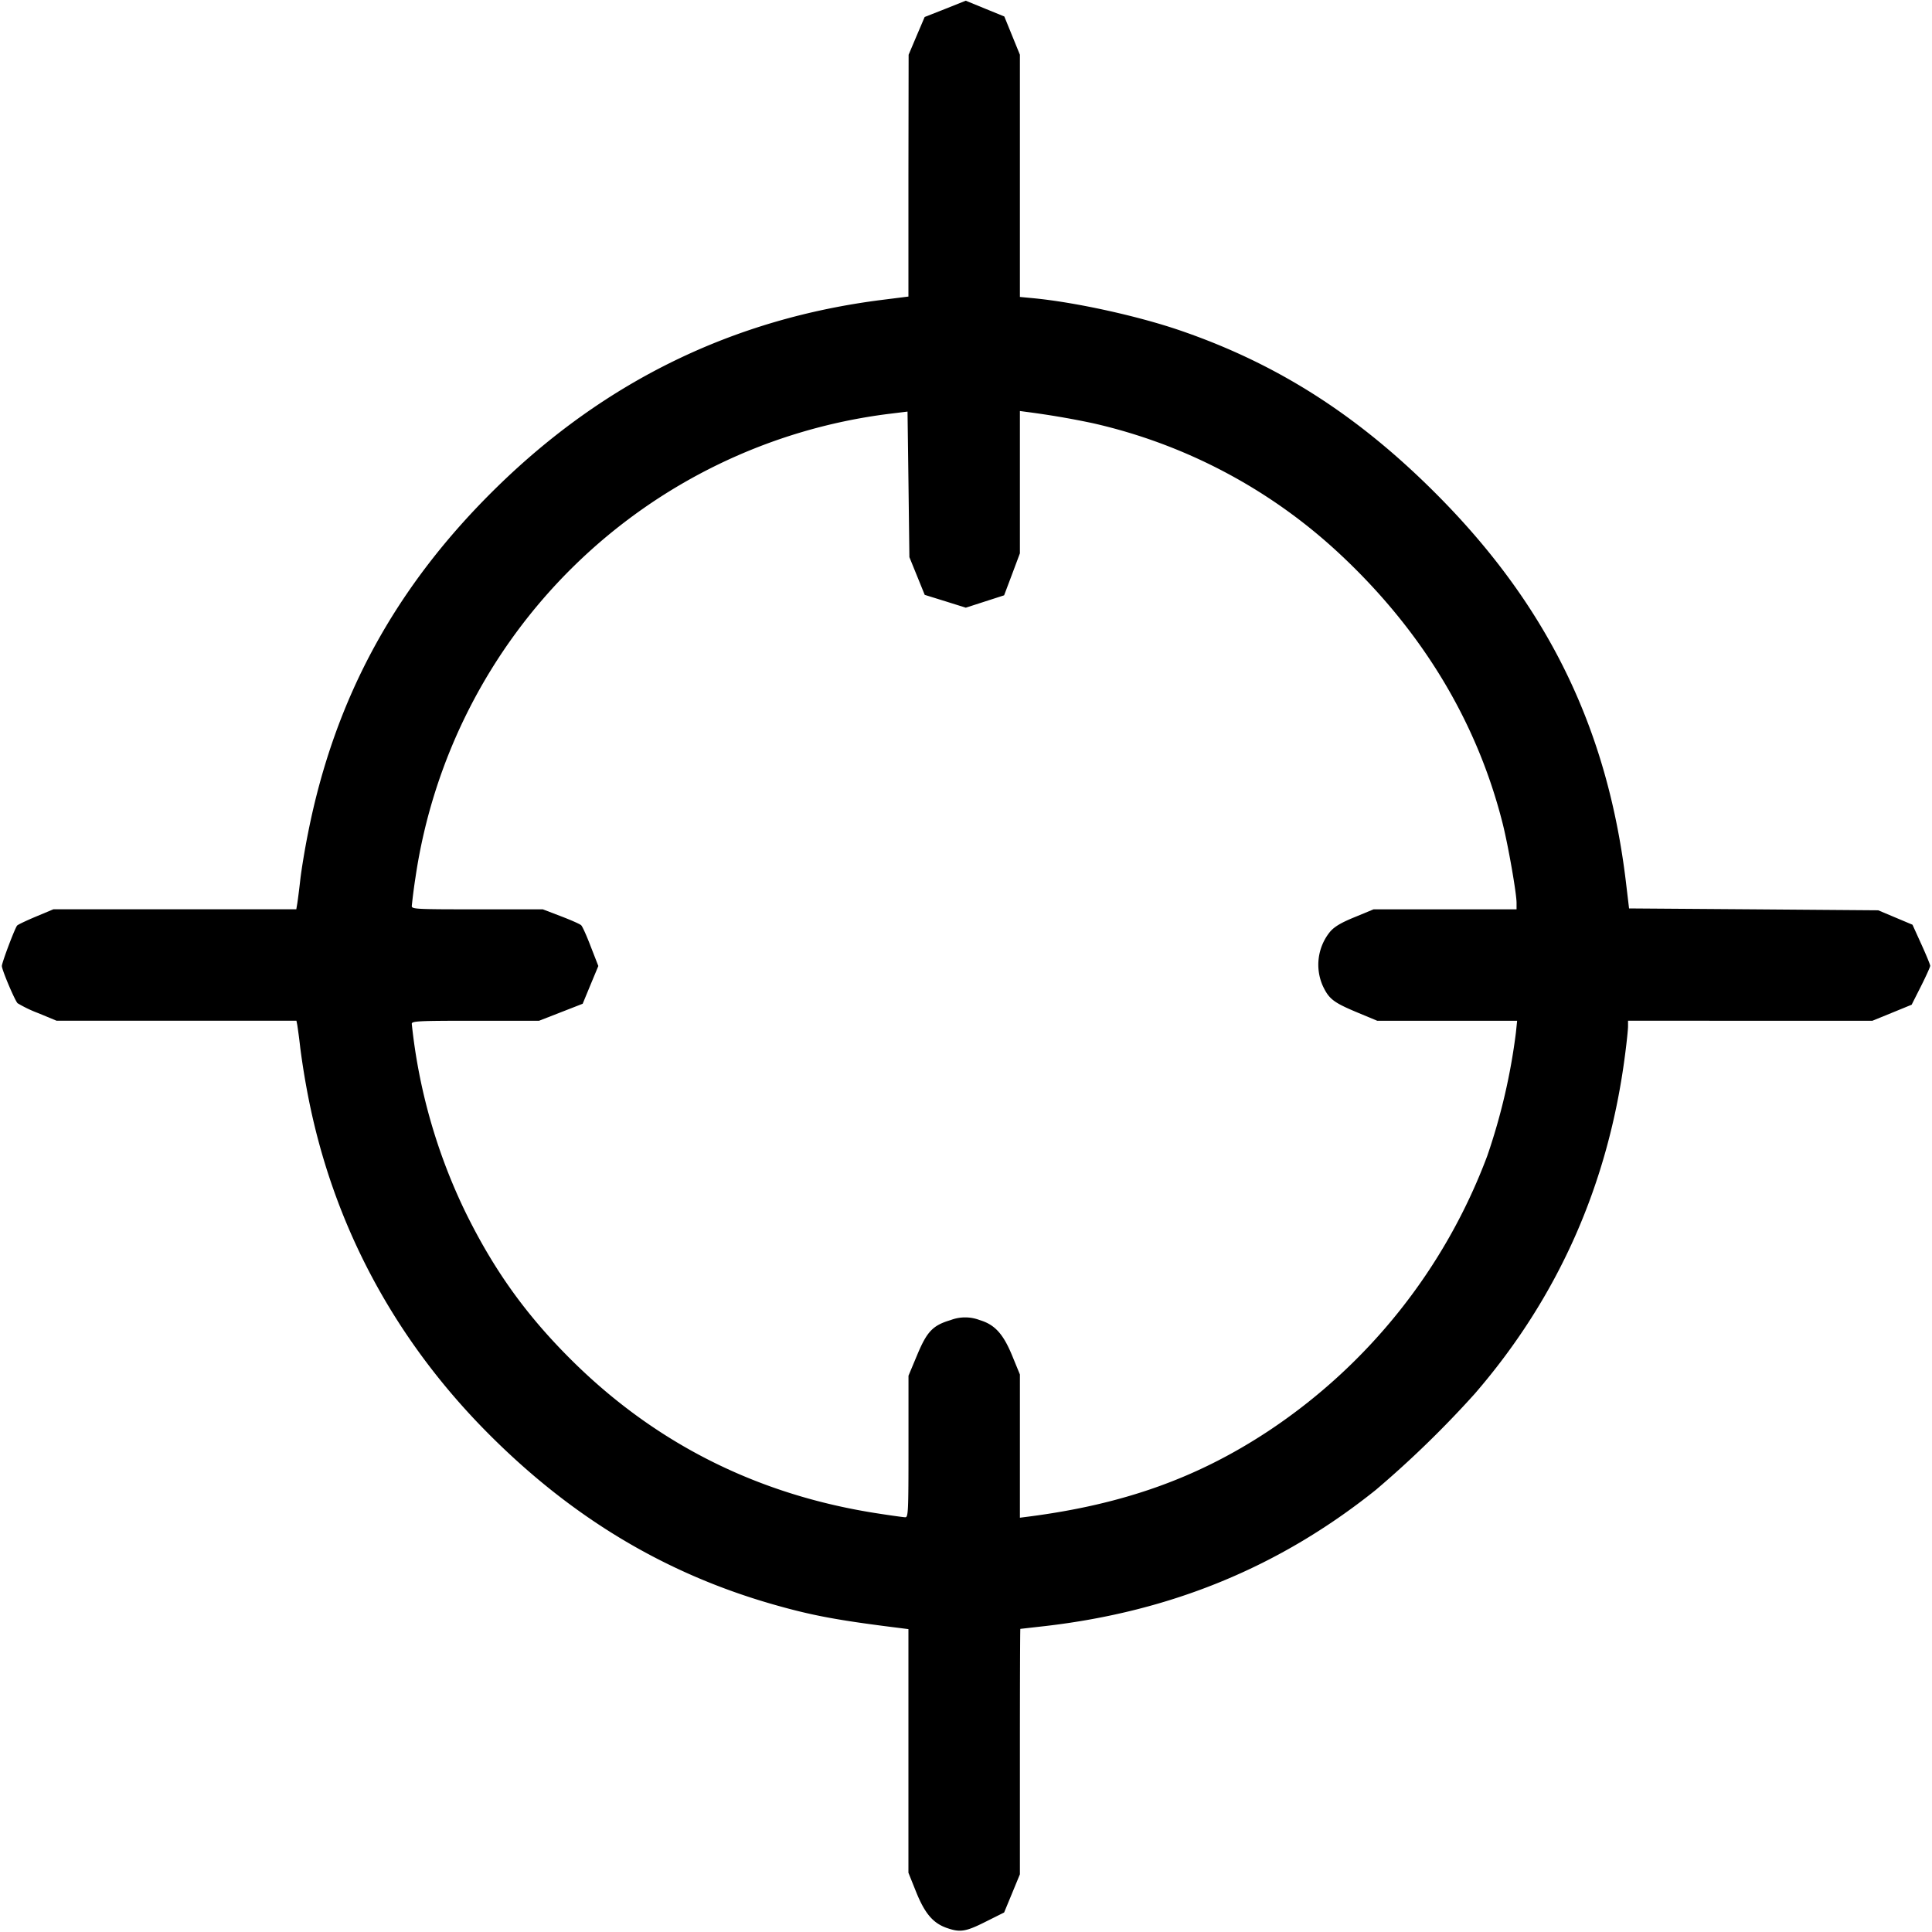 <svg xmlns="http://www.w3.org/2000/svg" xmlns:ffdec="https://www.free-decompiler.com/flash" ffdec:objectType="shape" width="30" height="30"><path d="M14.701 29.937c-.213-.075-.34-.224-.475-.558l-.12-.299v-3.783l-.125-.016c-.982-.122-1.373-.195-1.99-.372-1.67-.48-3.112-1.345-4.41-2.65-1.461-1.468-2.41-3.246-2.798-5.244a12 12 0 0 1-.12-.74 9 9 0 0 0-.047-.359l-.013-.066H.879l-.285-.118a2 2 0 0 1-.321-.154C.229 15.533.029 15.06.029 15c0-.053.203-.59.237-.628.013-.015.146-.078.294-.14l.27-.113h3.771l.016-.095c.008-.052.03-.22.047-.374.018-.153.071-.477.12-.718.416-2.1 1.36-3.83 2.932-5.368 1.687-1.65 3.678-2.618 5.985-2.908l.405-.051V2.728L14.109.85l.124-.293.125-.293.32-.126.318-.127.3.123.299.122.121.297.121.297v3.761l.212.02c.658.064 1.618.275 2.275.5 1.559.534 2.848 1.373 4.107 2.67 1.642 1.694 2.534 3.56 2.815 5.885l.05.42 1.935.014 1.934.015.266.112.266.112.137.302c.076.167.138.318.138.336s-.065.162-.144.319l-.144.285-.305.125-.304.124H25.28v.087c0 .047-.02.242-.045.432q-.387 3.02-2.335 5.273a16 16 0 0 1-1.535 1.492c-1.49 1.194-3.174 1.888-5.132 2.115l-.389.044c-.004 0-.007.858-.007 1.906v1.905l-.122.296-.123.297-.288.144c-.308.155-.396.169-.602.096m-.595-7.475v-1.1l.136-.325c.152-.363.242-.457.519-.539a.63.63 0 0 1 .45 0c.235.07.366.214.506.555l.119.29v2.224l.14-.018c1.468-.19 2.618-.6 3.723-1.331a8.85 8.85 0 0 0 3.394-4.269 9.5 9.5 0 0 0 .445-1.915l.019-.184h-2.173l-.317-.132c-.362-.152-.432-.206-.528-.41a.81.81 0 0 1 .114-.841c.07-.08.171-.14.385-.227l.29-.12h2.22v-.1c0-.15-.132-.904-.218-1.241-.397-1.569-1.246-2.976-2.509-4.16a8.3 8.3 0 0 0-3.85-2.047 13 13 0 0 0-1.04-.177l-.095-.013v2.21l-.122.326-.123.326-.298.096-.297.096-.319-.1-.319-.099-.119-.293-.119-.293-.014-1.13-.015-1.13-.293.036a8.5 8.5 0 0 0-7.346 7.188 9 9 0 0 0-.059.454c0 .048.068.051 1.018.051h1.017l.28.107c.154.059.296.121.315.14.02.017.087.167.15.333l.117.3-.122.293-.121.293-.338.132-.339.132h-.988c-.893 0-.989.005-.989.048a8.8 8.8 0 0 0 .836 2.929c.433.88.919 1.563 1.598 2.246 1.324 1.333 2.936 2.145 4.824 2.431.194.03.375.055.403.056.048.003.052-.068.052-1.098"/></svg>